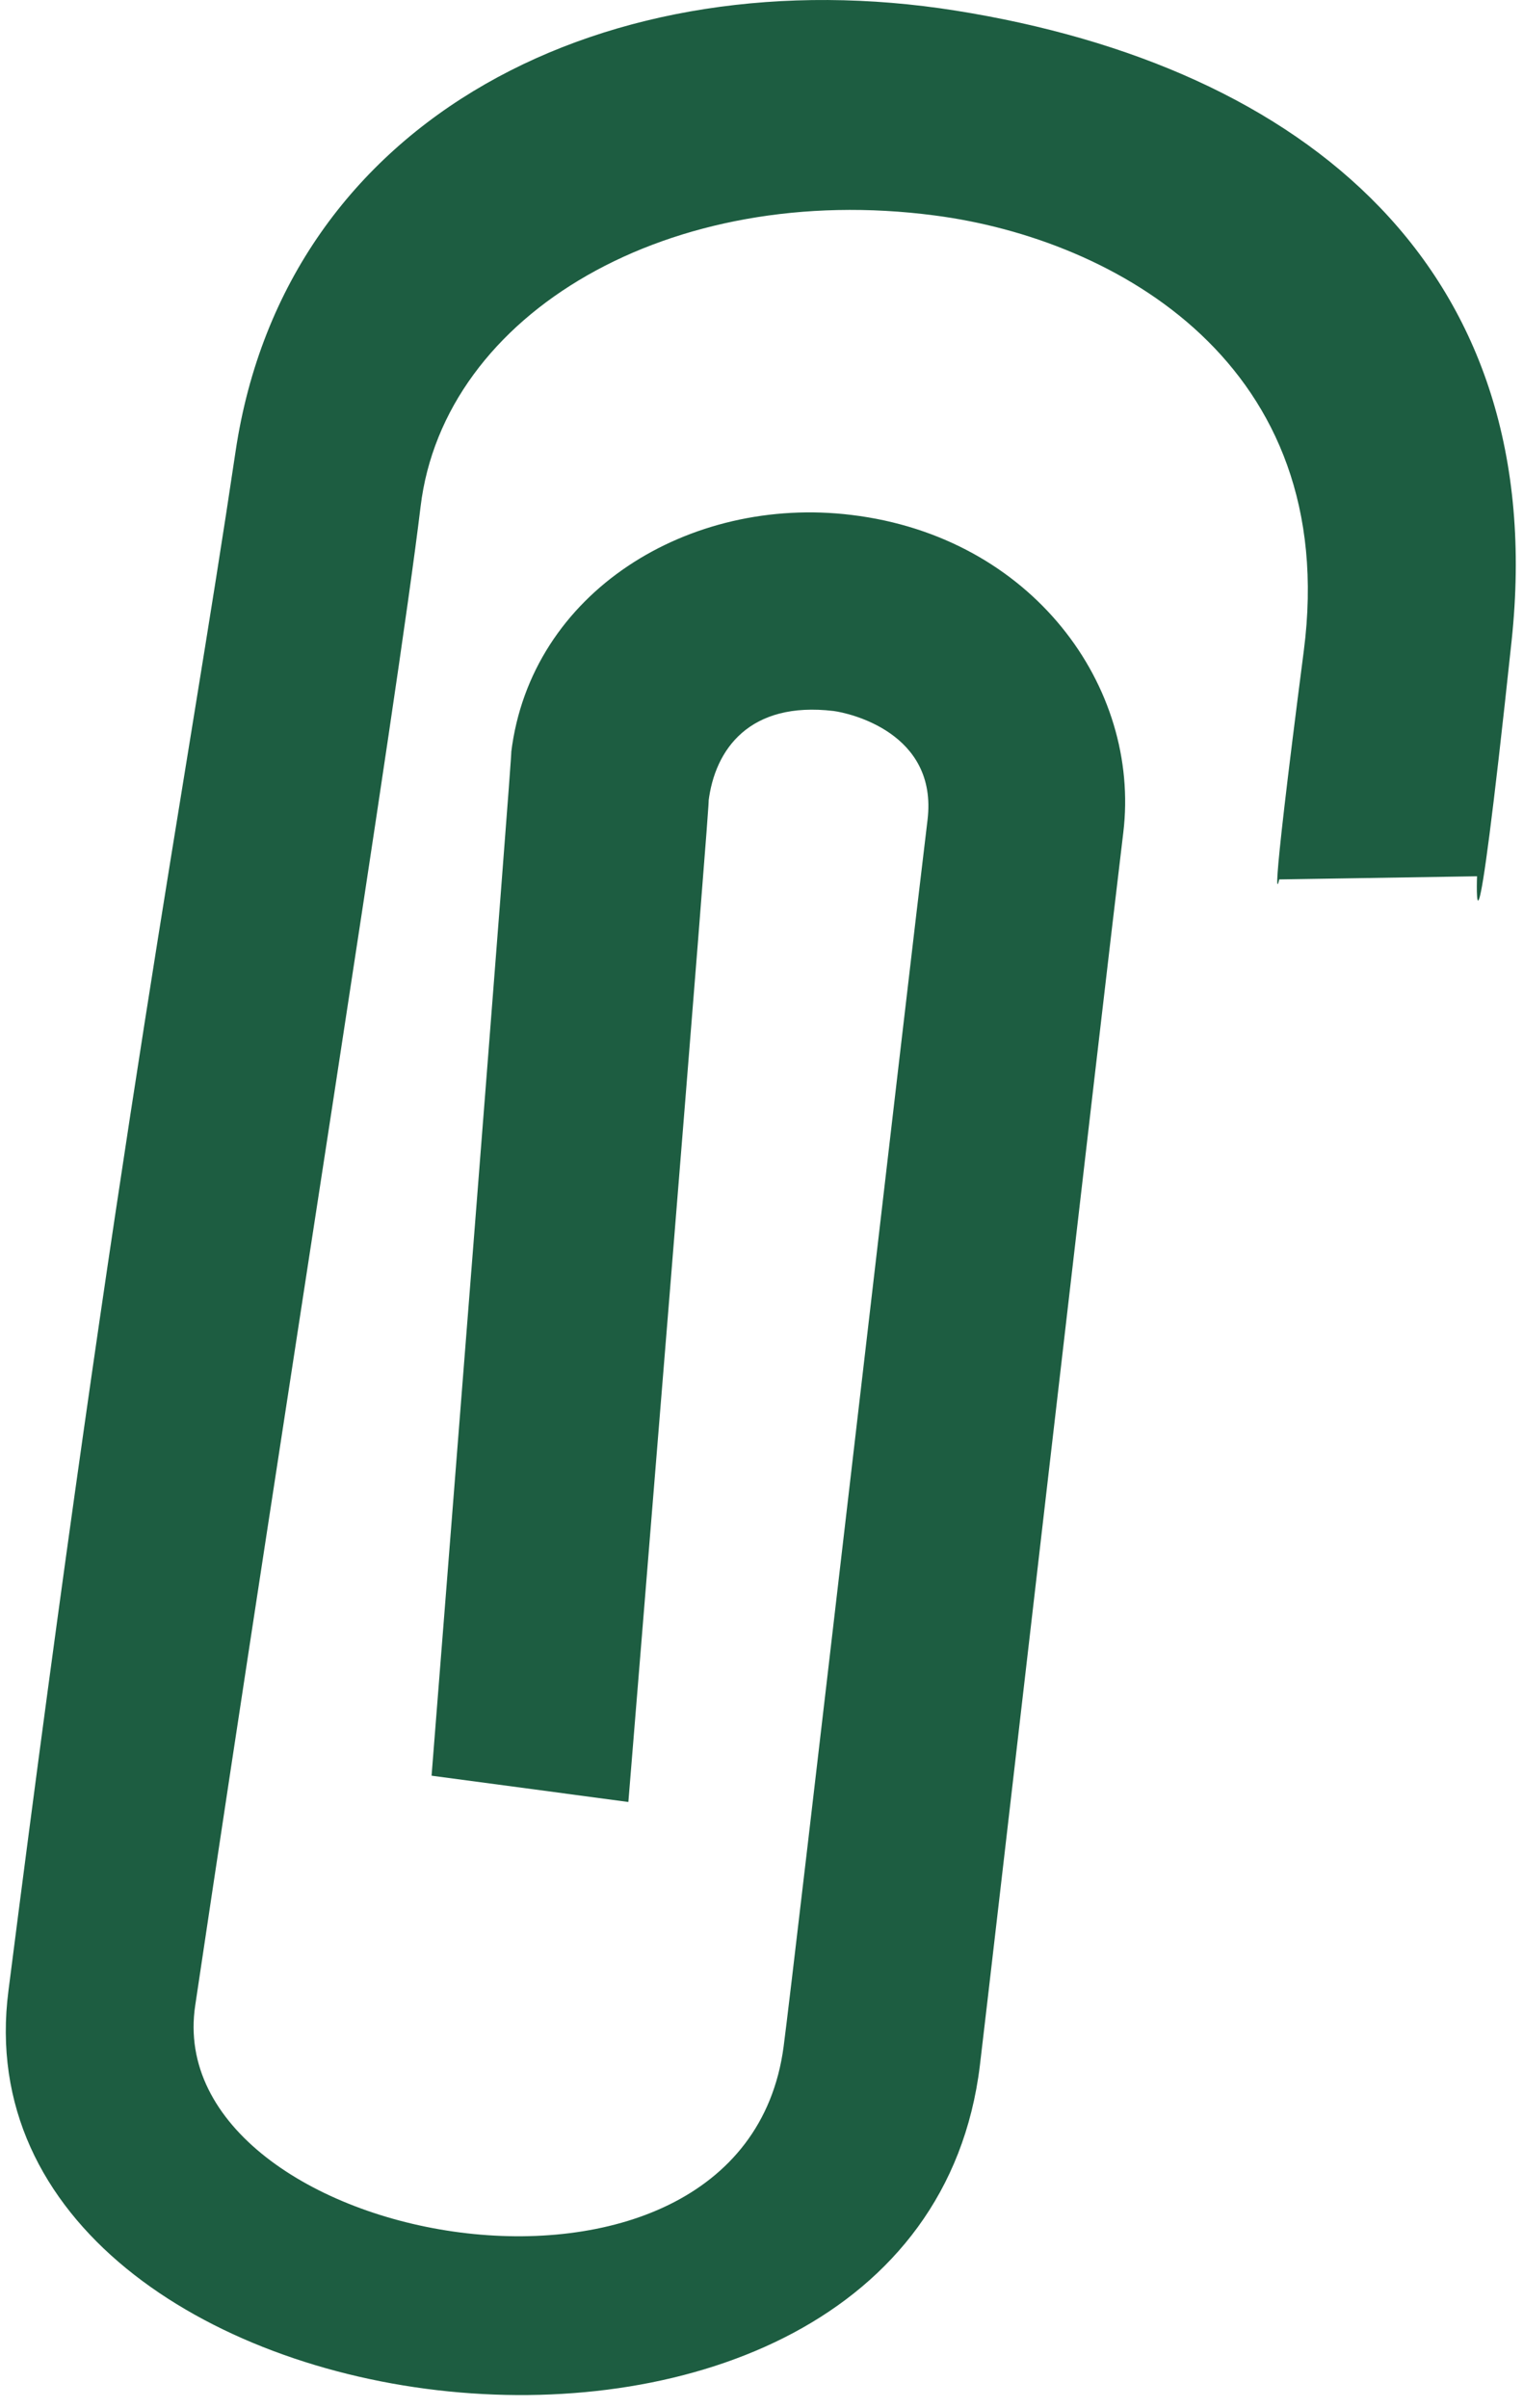 <svg width="62" height="98" viewBox="0 0 62 98" fill="none" xmlns="http://www.w3.org/2000/svg">
<path d="M0.345 81.018C4.82 45.888 7.551 32.098 9.589 18.38C11.628 4.662 24.877 -1.799 38.911 0.433C53.179 2.706 63.146 10.971 61.536 26.085C59.926 41.2 60.129 35.666 60.129 35.666L52.077 35.794C52.077 35.794 51.569 38.142 53.077 26.483C54.585 14.823 45.403 9.728 38.055 8.77C27.292 7.353 18.069 12.734 17.121 20.623C16.173 28.511 11.628 56.935 7.948 81.62C6.46 91.444 30.217 95.888 31.899 83.311C32.306 80.254 36.995 39.64 37.759 33.372C38.187 29.815 34.559 29.02 33.937 28.939C30.523 28.531 29.096 30.488 28.841 32.639C29.045 30.926 25.58 73.344 25.58 73.344L17.569 72.274C17.569 72.274 20.953 29.469 20.81 30.631C21.605 24.088 28.067 20.154 34.661 20.959C42.019 21.846 46.442 27.95 45.729 33.882C44.985 39.997 40.276 80.876 39.889 84.076C37.372 104.714 -2.101 99.812 0.345 81.018Z" fill="#1d5d41"/>
</svg>
